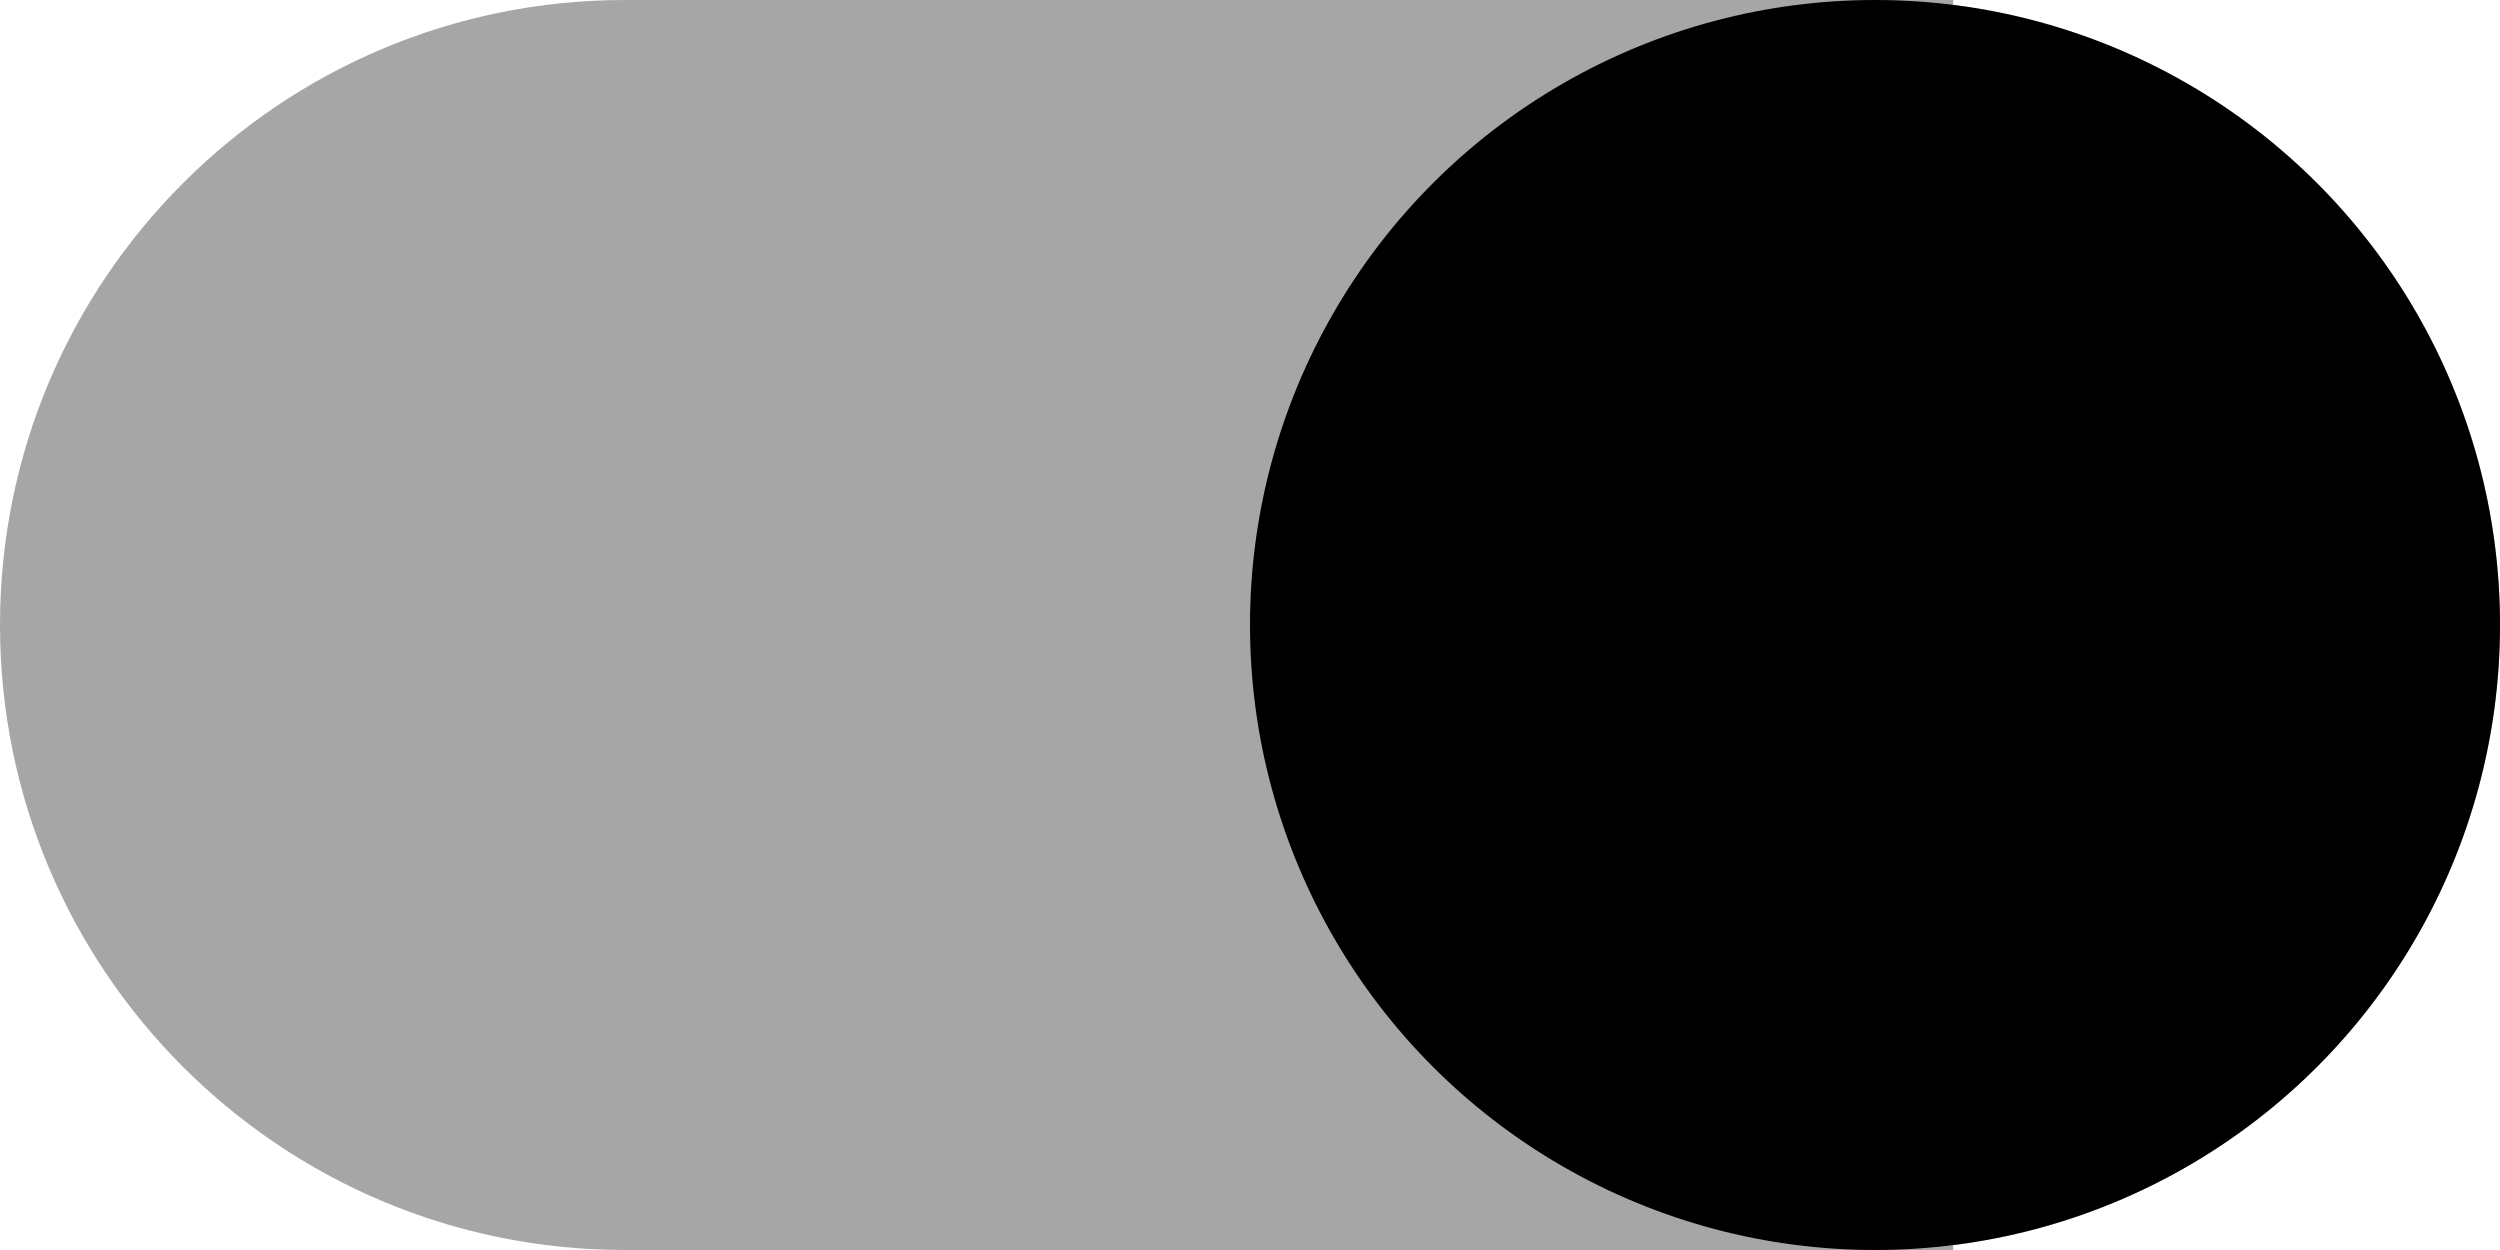 <svg width="48" height="24" viewBox="0 0 48 24" fill="none" xmlns="http://www.w3.org/2000/svg">
<circle cx="36" cy="12" r="12" fill="black"/>
<path fill-rule="evenodd" clip-rule="evenodd" d="M12 24C5.373 24 0 18.627 0 12C0 5.373 5.373 0 12 0H36H37.5V0.093C43.419 0.831 48 5.881 48 12C48 18.119 43.419 23.169 37.5 23.907V24H36H12Z" fill="black" fill-opacity="0.35"/>
</svg>
